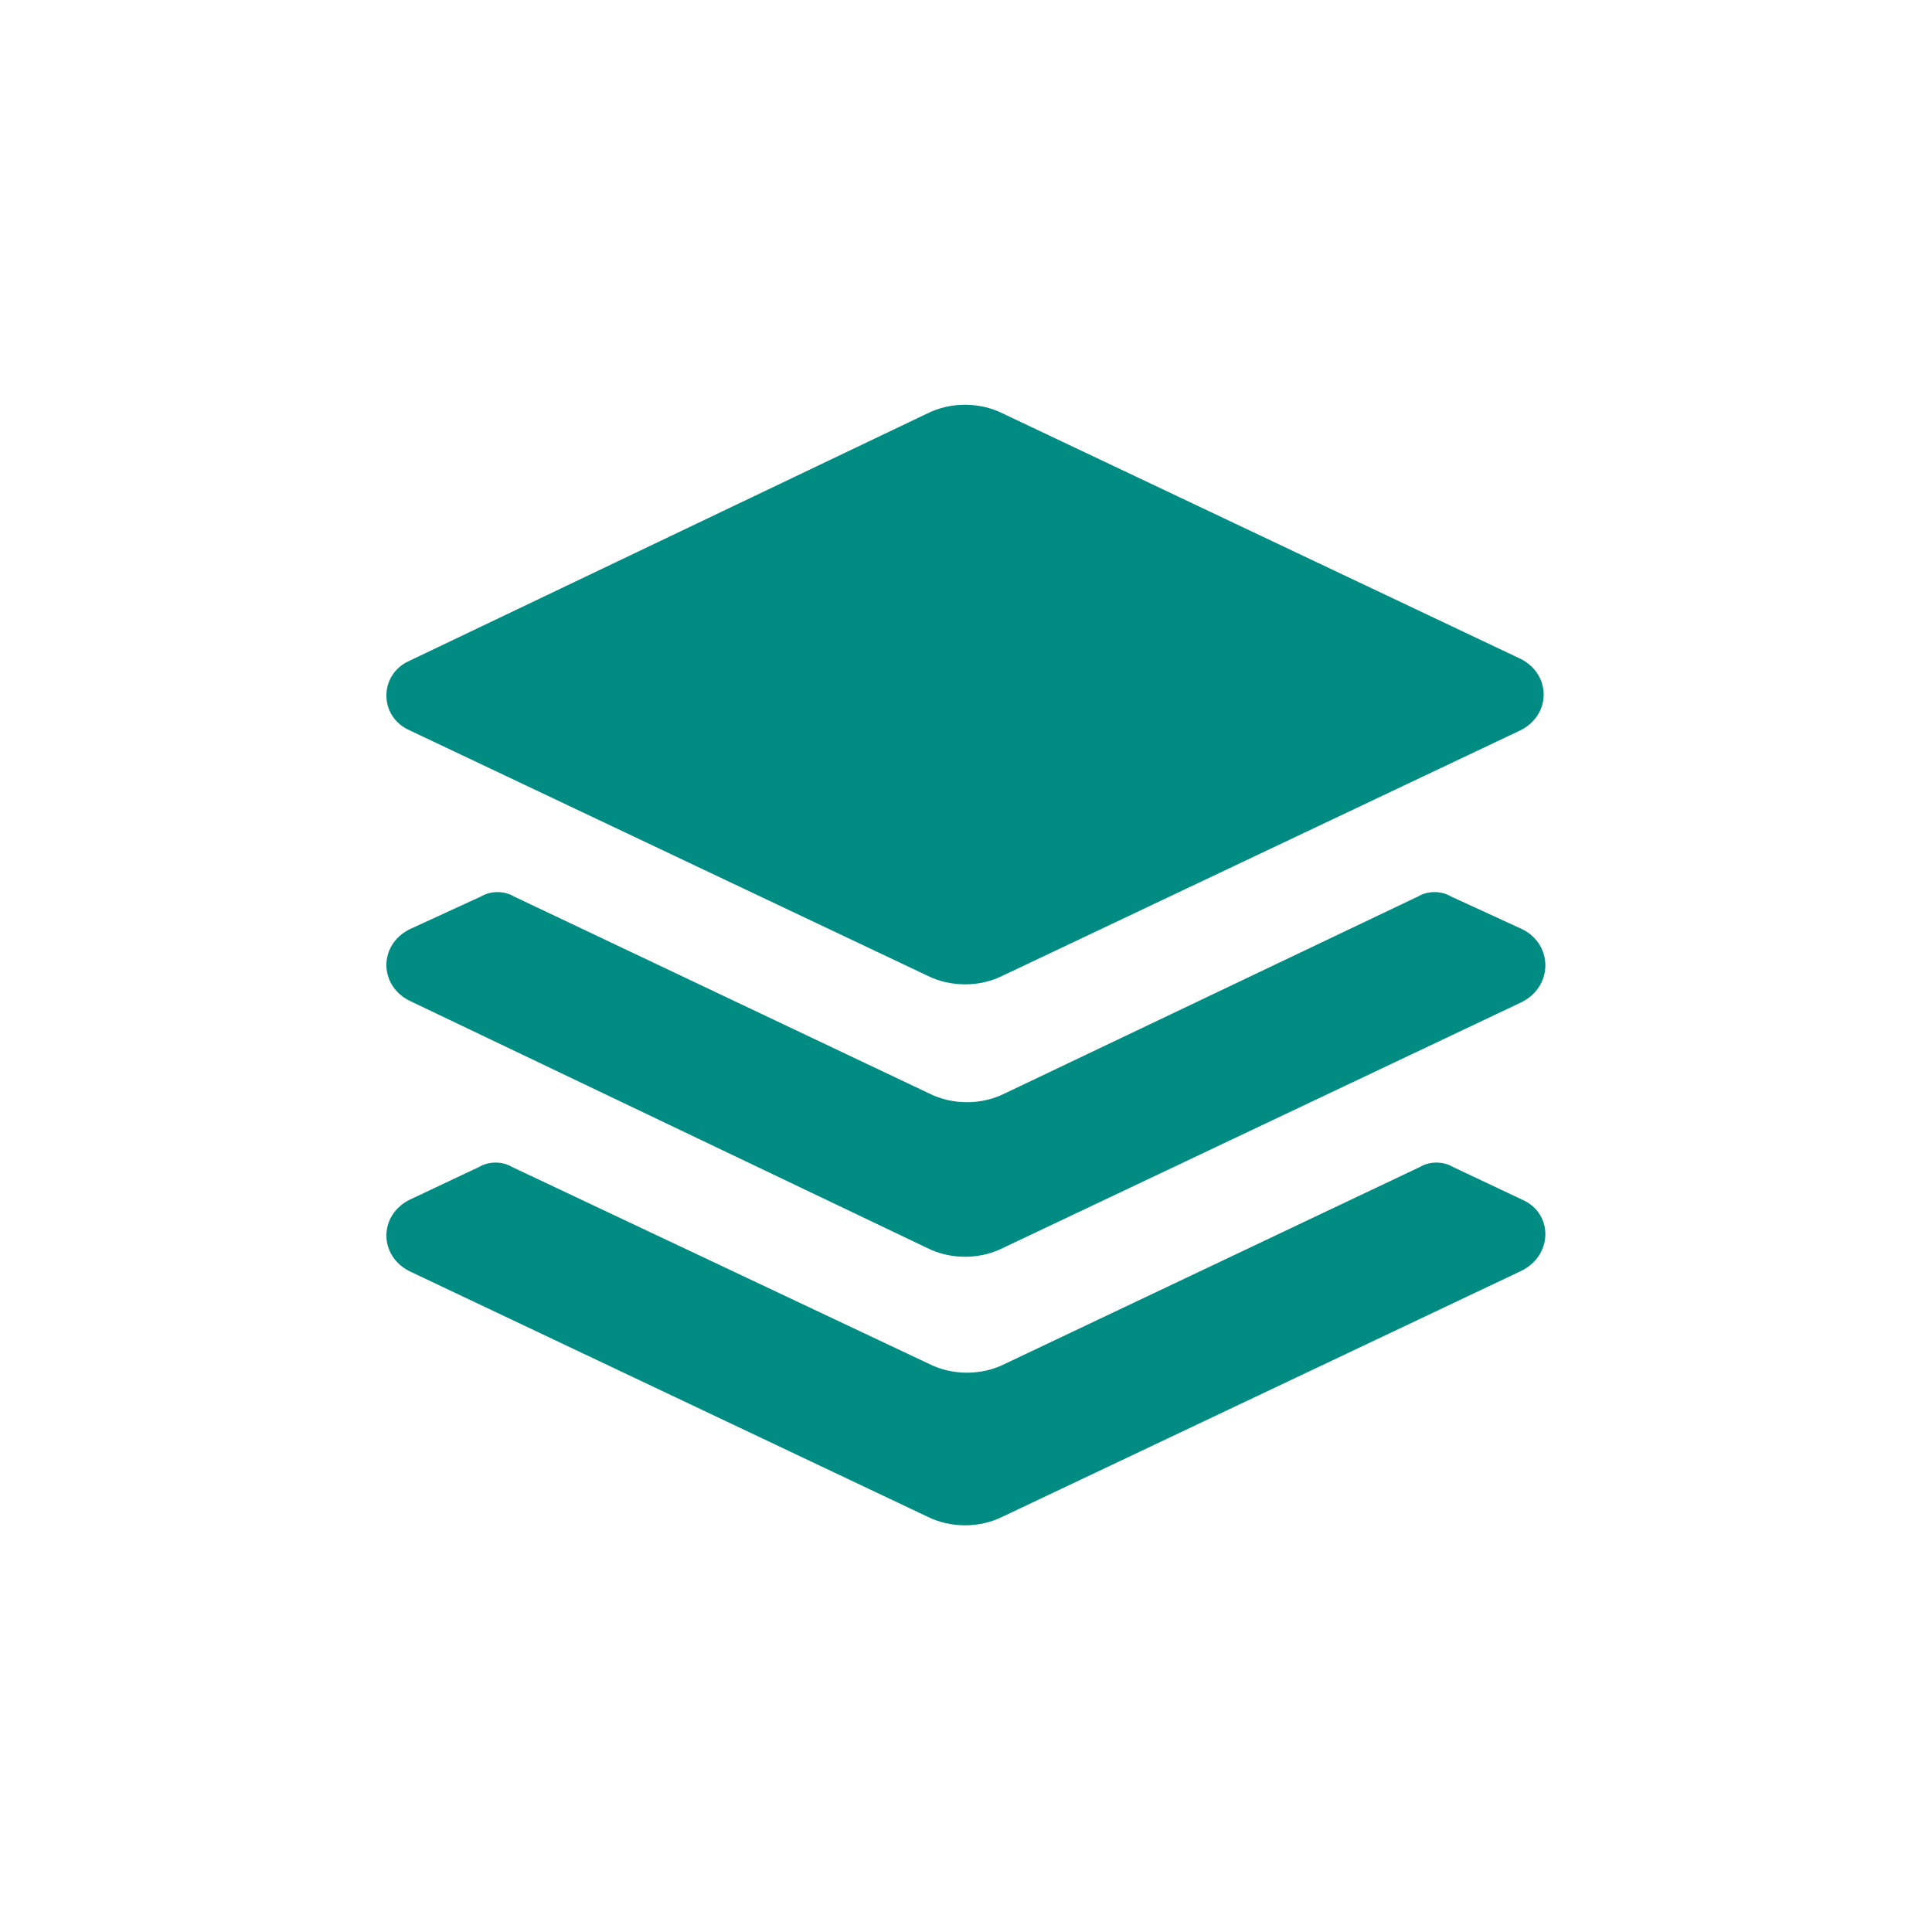 <svg width="24" height="24" viewBox="0 0 24 24" fill="none" xmlns="http://www.w3.org/2000/svg">
<path d="M18.912 14.904L18.048 14.496C17.928 14.424 17.76 14.424 17.64 14.496L12.48 16.944C12.192 17.088 11.832 17.088 11.544 16.944L6.36 14.496C6.24 14.424 6.072 14.424 5.952 14.496L5.088 14.904C4.704 15.096 4.704 15.6 5.088 15.792L11.52 18.84C11.808 18.984 12.168 18.984 12.456 18.84L18.888 15.792C19.296 15.6 19.296 15.072 18.912 14.904Z" fill="#008B83"/>
<path d="M18.912 11.544L18.024 11.136C17.904 11.064 17.736 11.064 17.616 11.136L12.48 13.584C12.192 13.728 11.832 13.728 11.544 13.584L6.384 11.136C6.264 11.064 6.096 11.064 5.976 11.136L5.088 11.544C4.704 11.736 4.704 12.24 5.088 12.432L11.52 15.504C11.808 15.648 12.168 15.648 12.456 15.504L18.888 12.456C19.296 12.264 19.296 11.736 18.912 11.544Z" fill="#008B83"/>
<path d="M5.088 9.072L11.52 12.12C11.808 12.264 12.168 12.264 12.456 12.12L18.888 9.072C19.272 8.88 19.272 8.376 18.888 8.184L12.456 5.136C12.168 4.992 11.808 4.992 11.52 5.136L5.088 8.208C4.704 8.376 4.704 8.904 5.088 9.072Z" fill="#008B83"/>
</svg>
